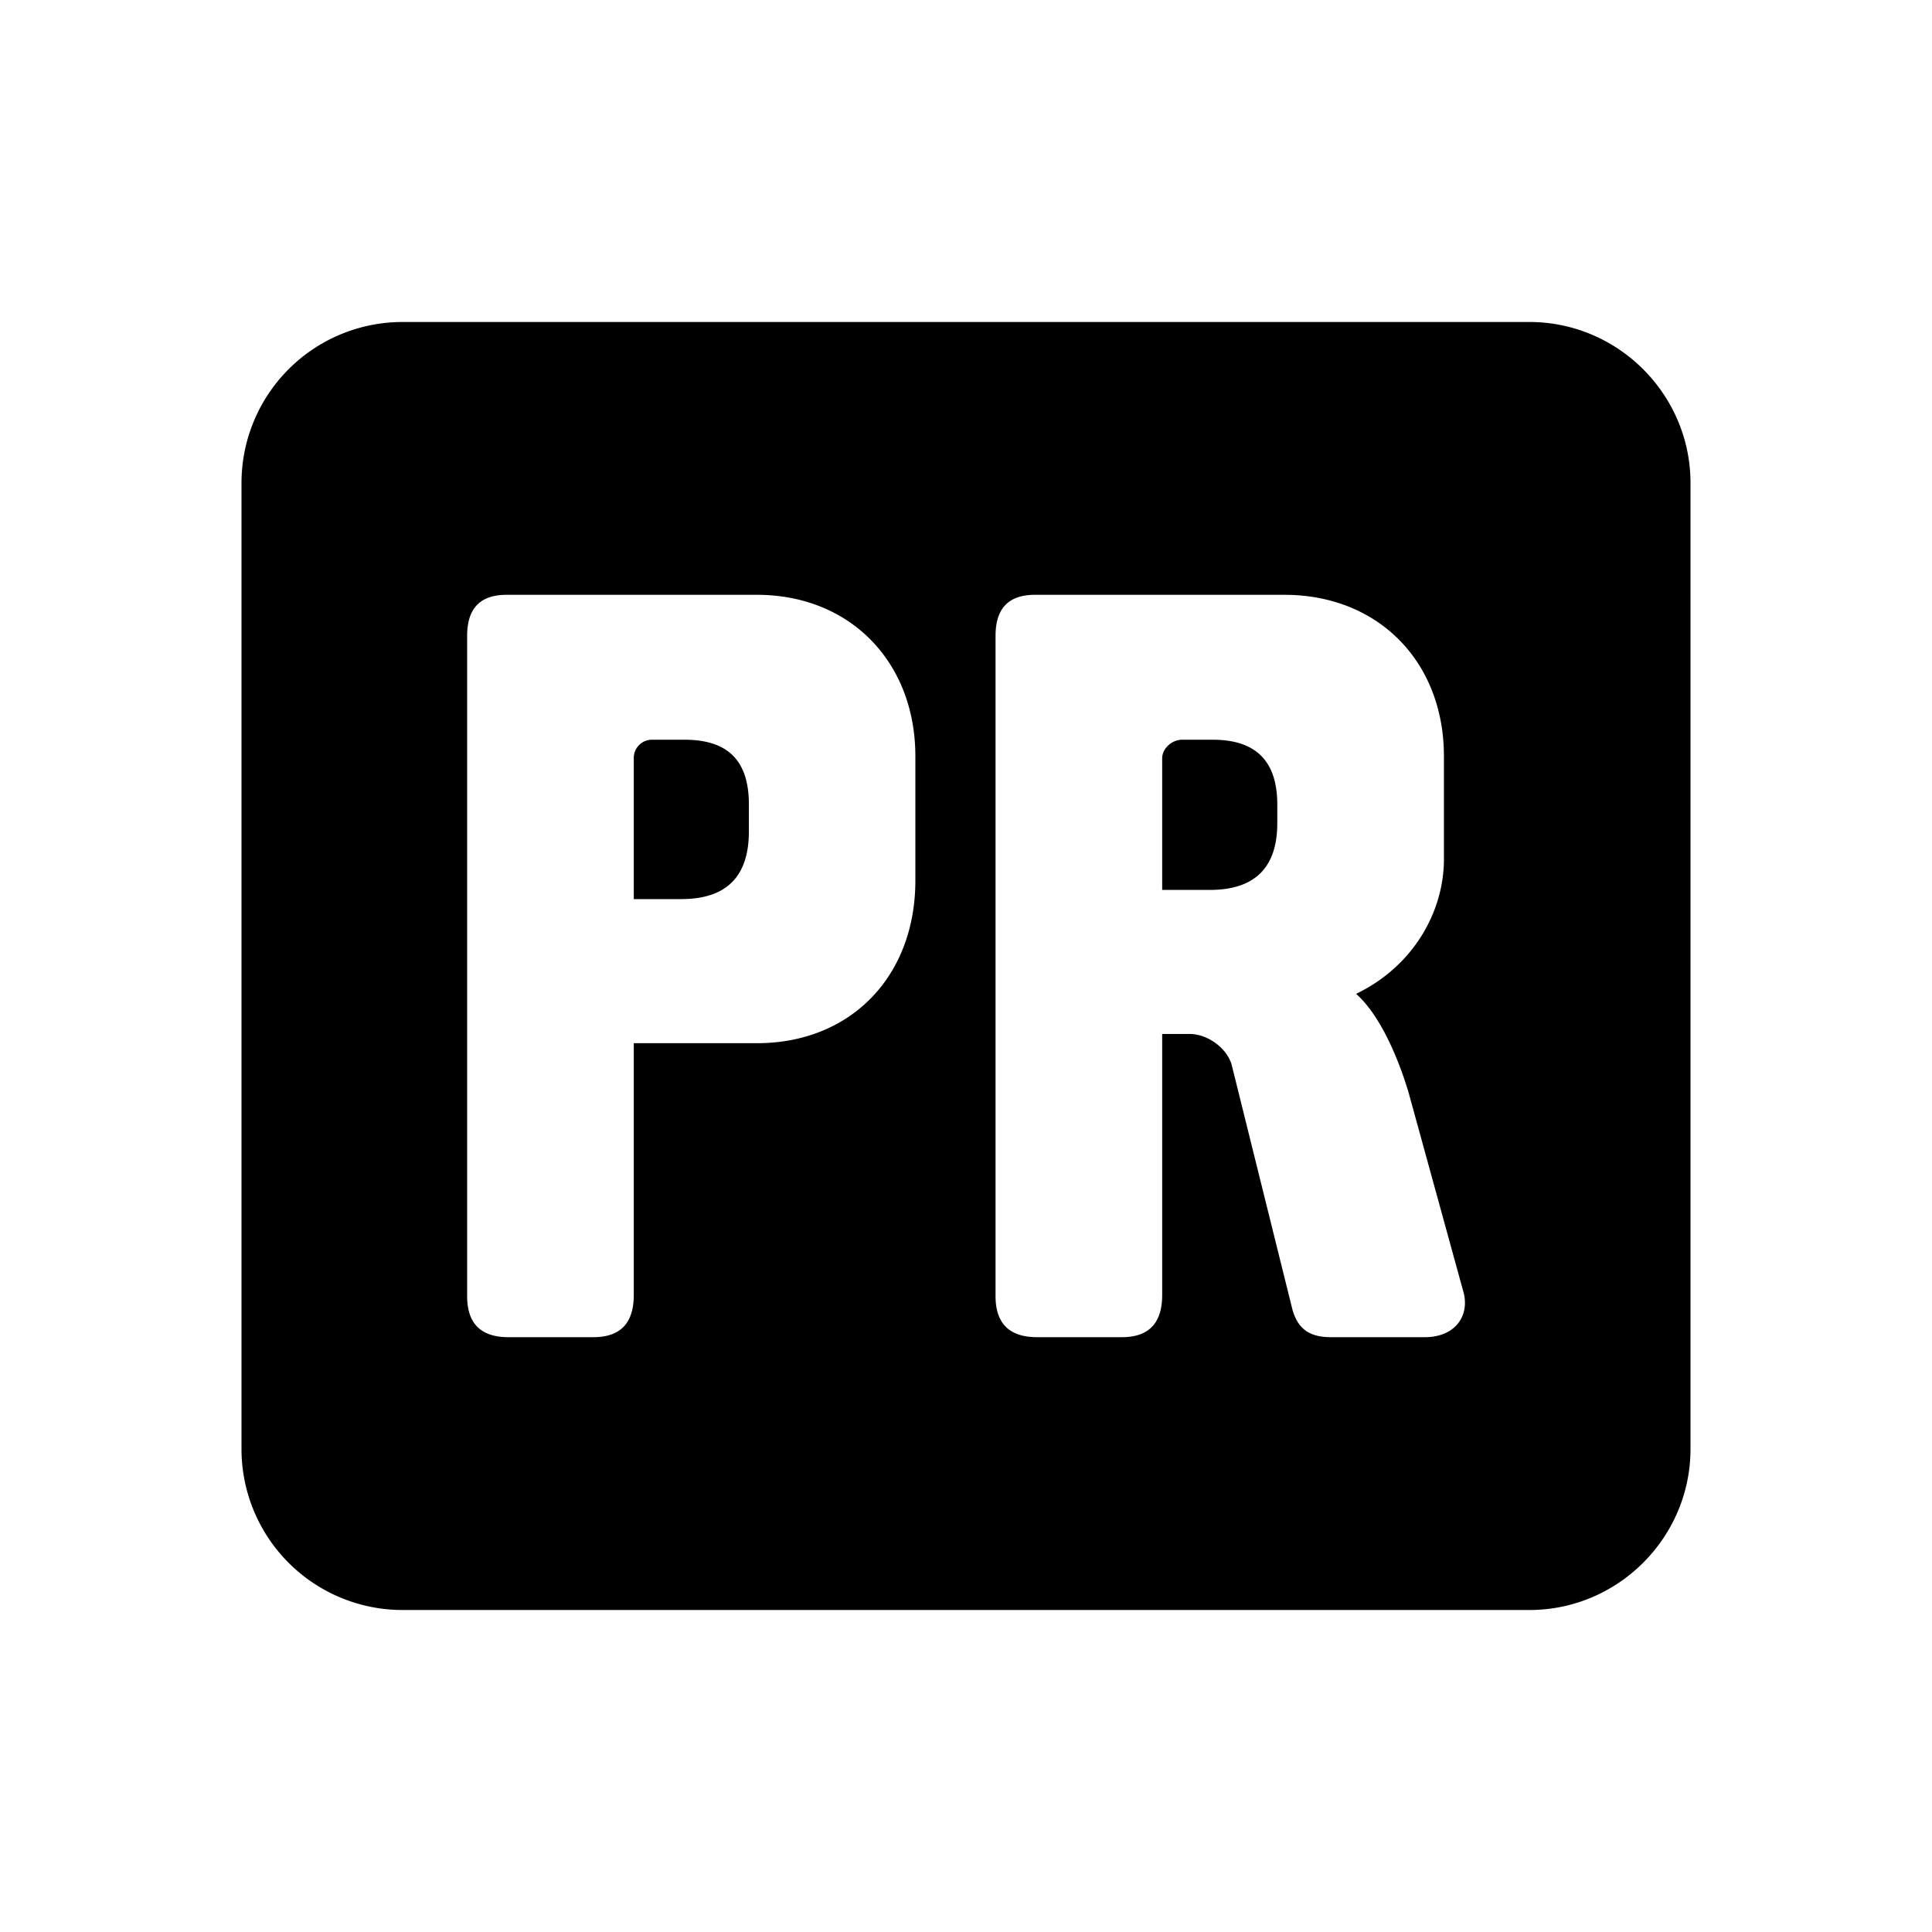 <svg xmlns="http://www.w3.org/2000/svg" width="24" height="24"><path d="M0 0h24v24H0z" fill="none"/><path d="M5 4a2 2 0 0 0-2 2v12a2 2 0 0 0 2 2h14c1.1 0 2-.9 2-2V6c0-1.1-.9-2-2-2H5zm1.293 3.389h3.11c1.153 0 1.968.83 1.968 2.006v1.544c0 1.189-.802 2.02-1.969 2.02H7.873v3.129c0 .345-.163.523-.502.523H6.316c-.338 0-.513-.165-.513-.51V7.899c0-.344.164-.51.49-.51zm6.564 0h3.098c1.166 0 1.982.83 1.982 2.006v1.277c0 .651-.376 1.329-1.091 1.674.288.255.514.766.652 1.226l.678 2.465c.088.294-.088.574-.477.574h-1.168c-.288 0-.414-.126-.476-.343l-.752-3.03c-.05-.204-.29-.394-.528-.394h-.338v3.244c0 .345-.163.523-.501.523h-1.053c-.339 0-.516-.165-.516-.51V7.899c0-.344.164-.51.49-.51zm-4.76 1.8a.226.226 0 0 0-.224.23v1.75h.588c.564 0 .842-.28.842-.843v-.332c0-.575-.289-.805-.803-.805h-.402zm6.59 0c-.137 0-.25.116-.25.23v1.636h.59c.565 0 .84-.281.84-.83v-.23c0-.563-.288-.806-.803-.806h-.377z"/></svg>